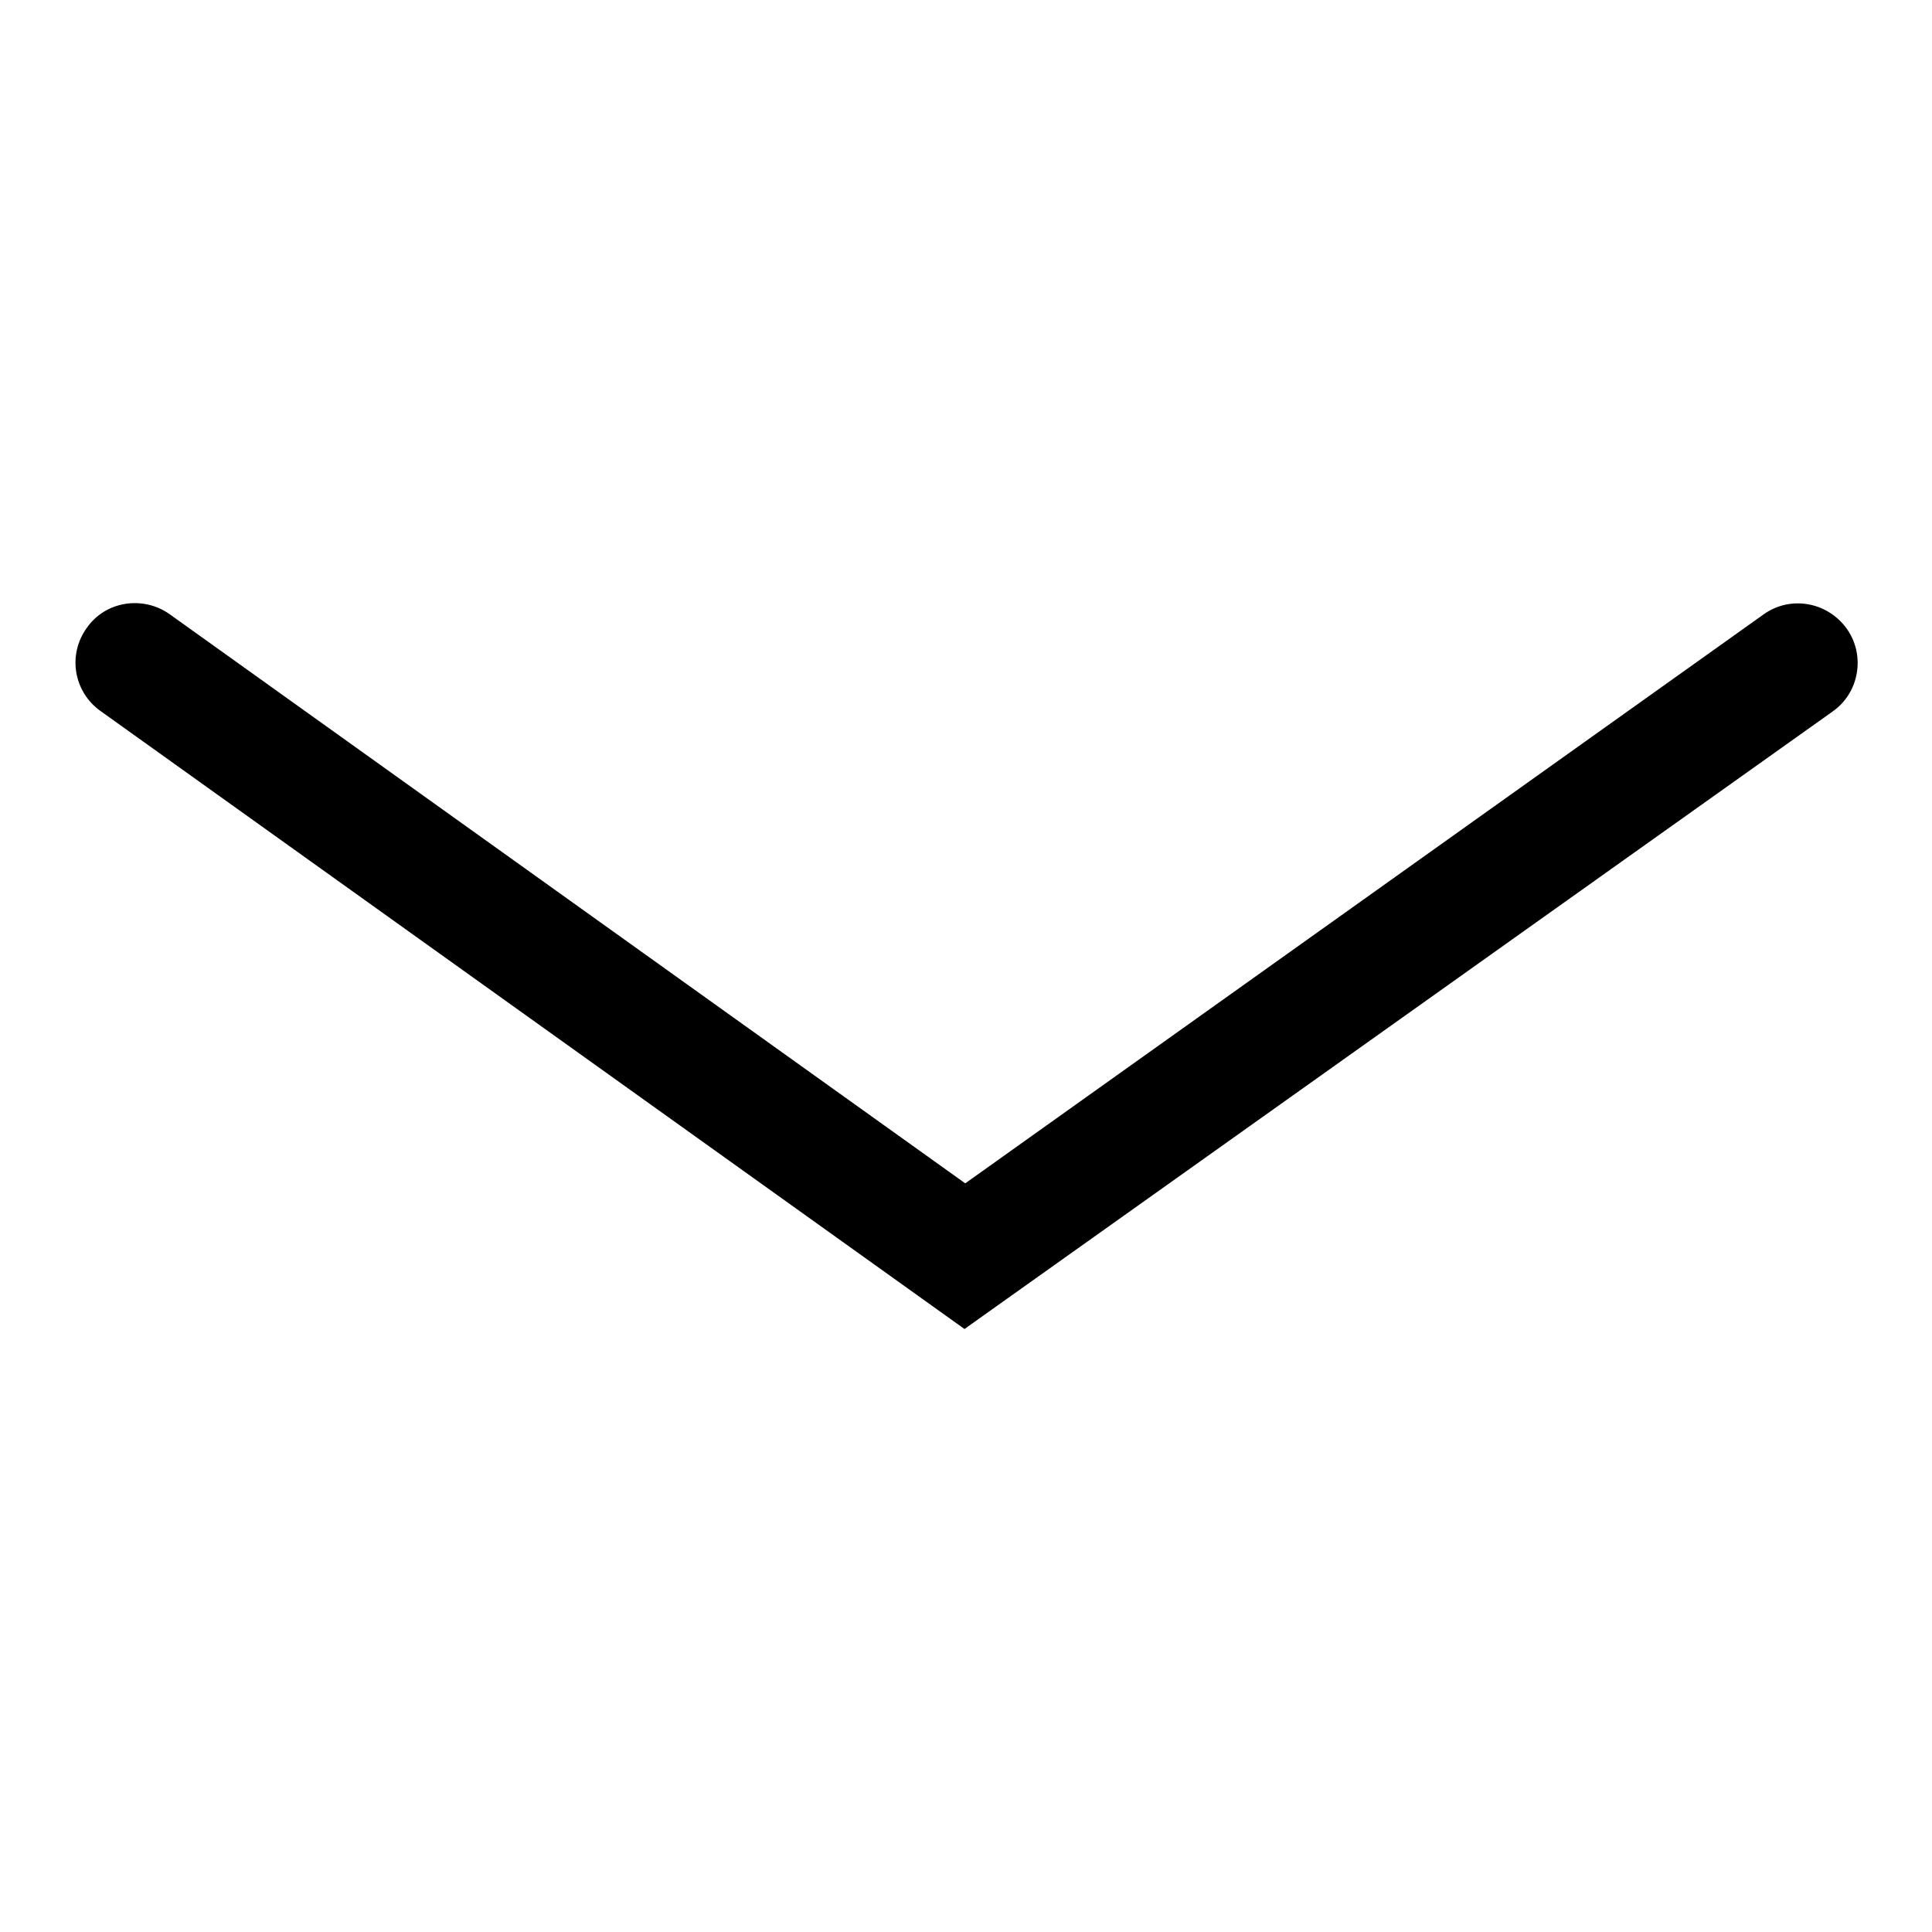 <?xml version="1.0" encoding="utf-8"?>
<!-- Svg Vector Icons : http://www.onlinewebfonts.com/icon -->
<!DOCTYPE svg PUBLIC "-//W3C//DTD SVG 1.1//EN" "http://www.w3.org/Graphics/SVG/1.1/DTD/svg11.dtd">
<svg version="1.1" xmlns="http://www.w3.org/2000/svg" xmlns:xlink="http://www.w3.org/1999/xlink" x="0px" y="0px" viewBox="0 0 256 256" enable-background="new 0 0 256 256" xml:space="preserve">
<g><g><path fill="#000000" d="M127.8,176.1L13.3,94.2c-3.5-2.5-4.4-7.4-1.8-11c2.5-3.6,7.5-4.3,11-1.8l105.4,75.4l105.8-75.4c3.5-2.5,8.4-1.7,11,1.9c2.5,3.5,1.7,8.5-1.9,11L127.8,176.1z"/></g></g>
</svg>